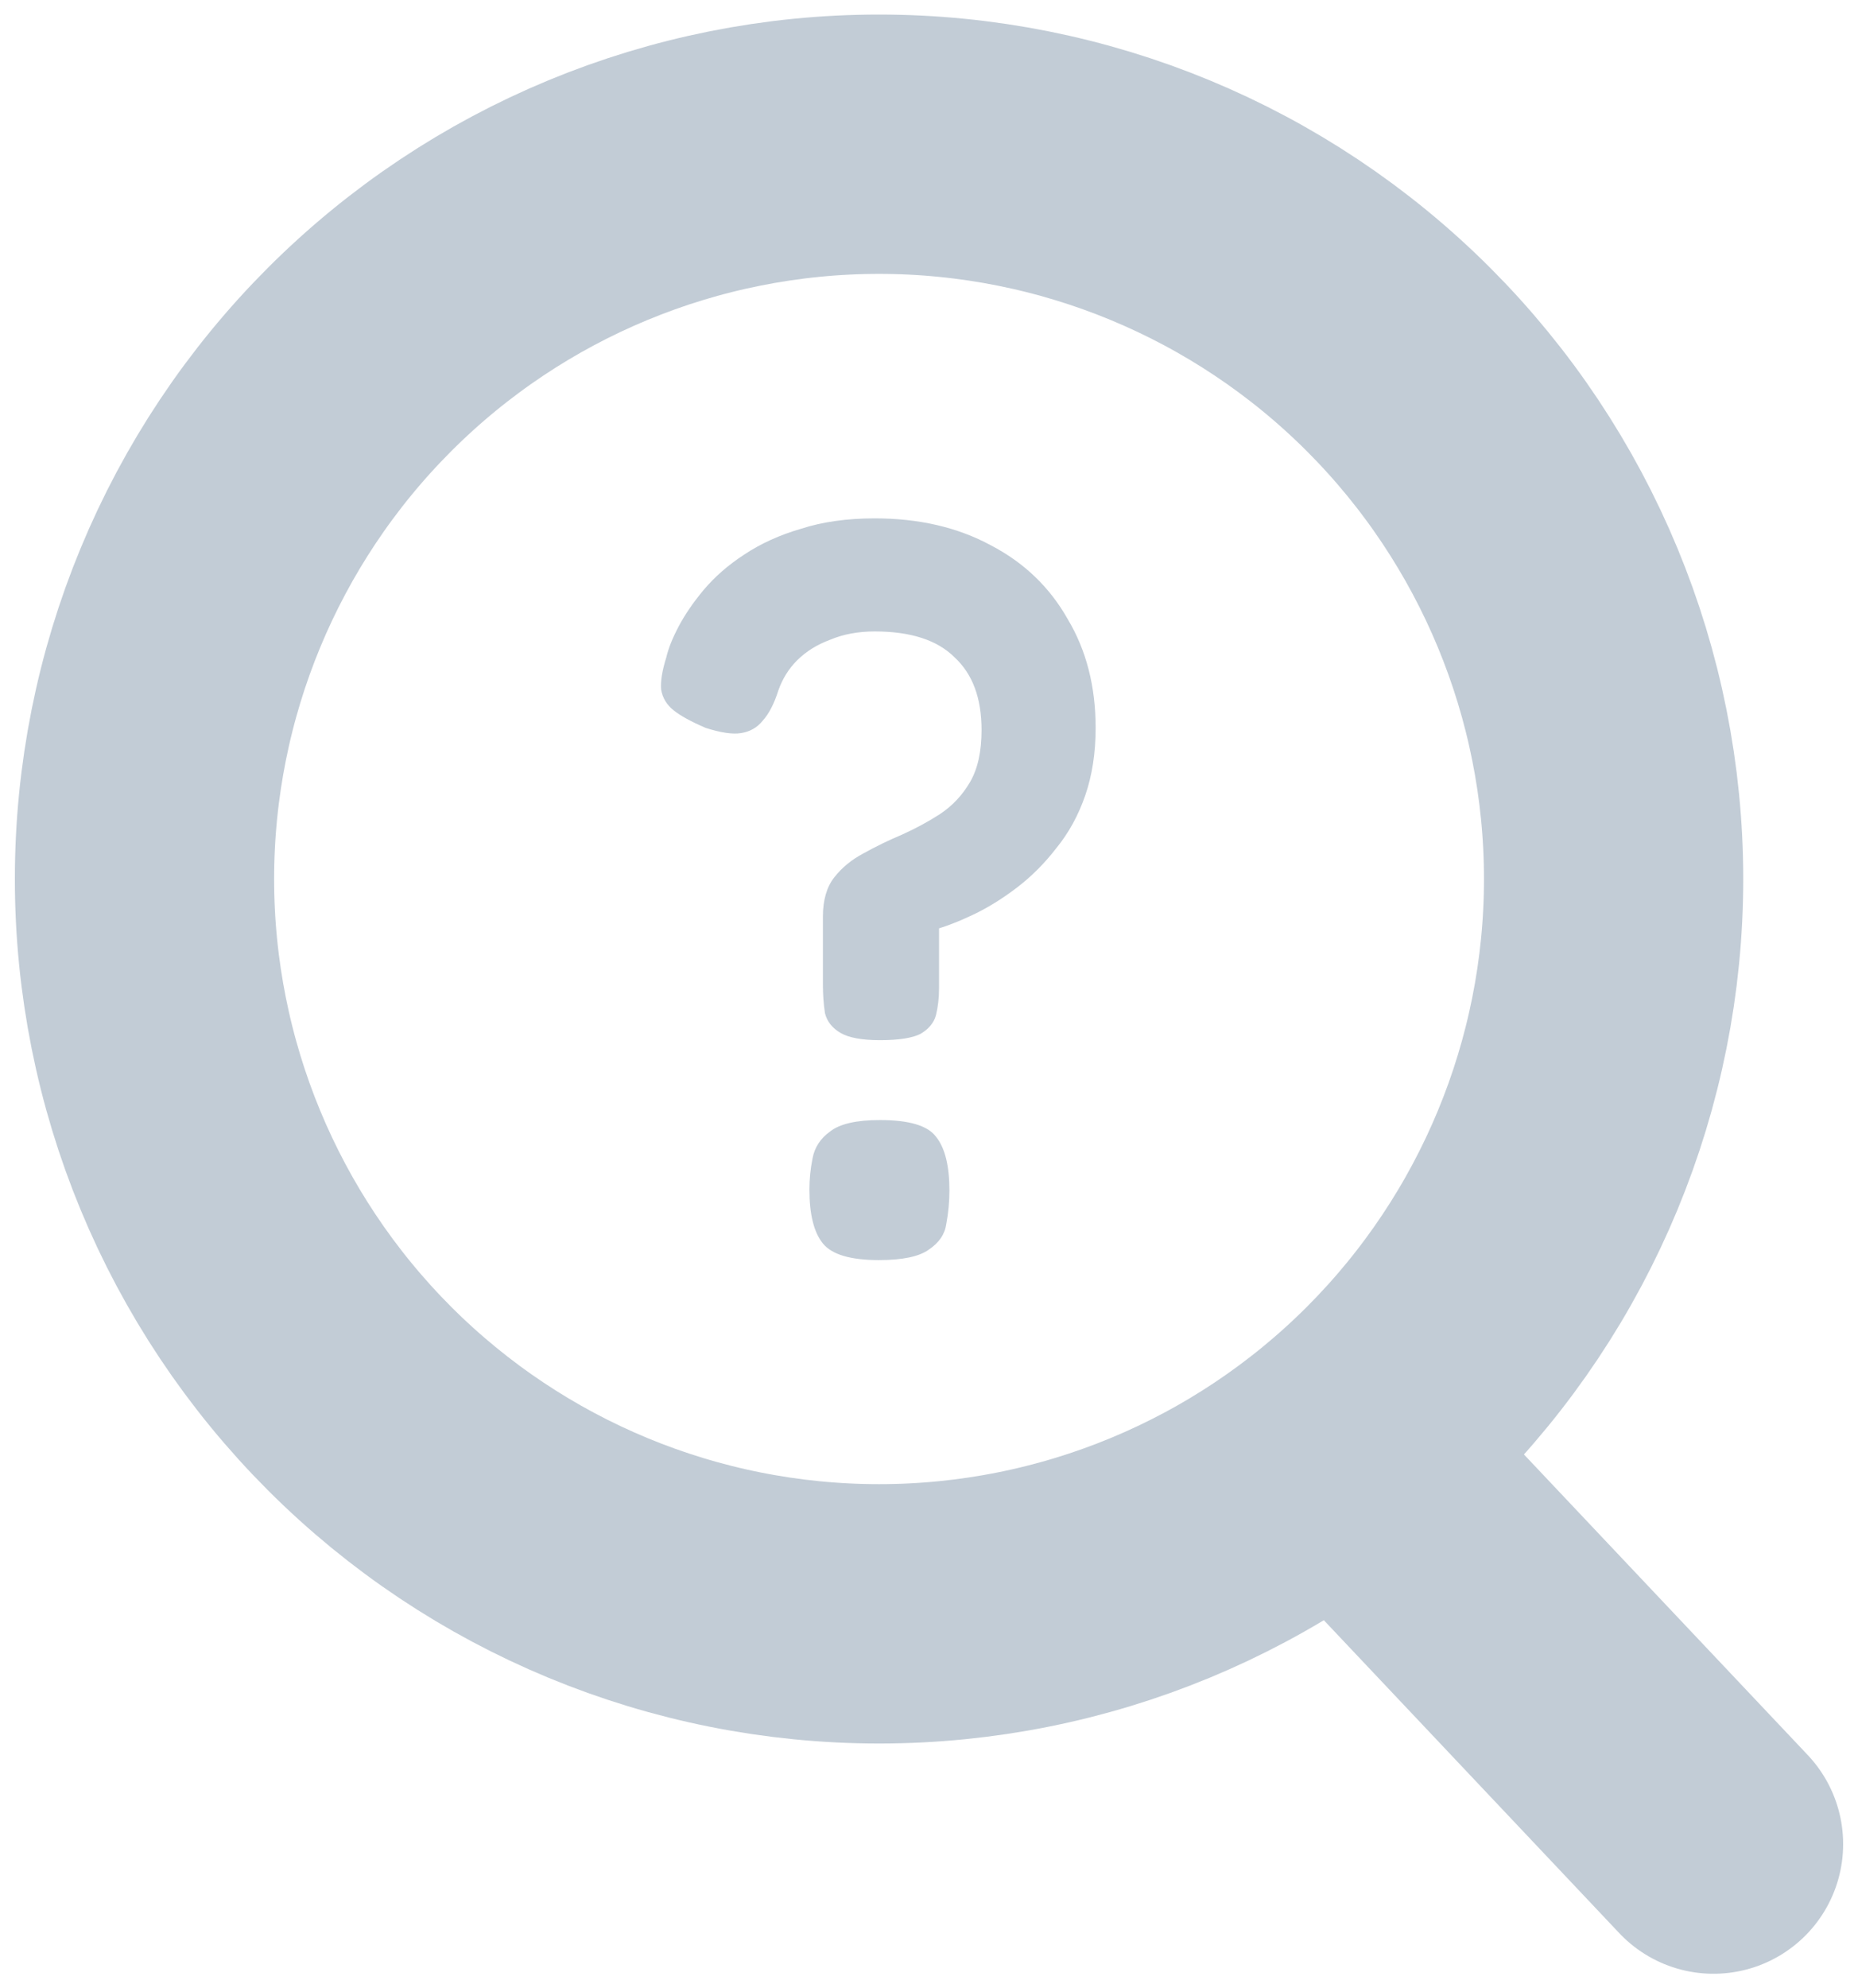 <svg width="86" height="92" viewBox="0 0 86 92" fill="none" xmlns="http://www.w3.org/2000/svg">
<g id="Graphic">
<path id="Vector" d="M6.688 40.673C6.688 49.69 10.27 58.338 16.646 64.715C23.022 71.091 31.67 74.673 40.688 74.673C49.705 74.673 58.353 71.091 64.729 64.715C71.105 58.338 74.688 49.69 74.688 40.673C74.688 31.655 71.105 23.008 64.729 16.631C58.353 10.255 49.705 6.673 40.688 6.673C31.67 6.673 23.022 10.255 16.646 16.631C10.27 23.008 6.688 31.655 6.688 40.673Z" stroke="#C2CCD6" stroke-width="12" stroke-linecap="round" stroke-linejoin="round"/>
<path id="Vector_2" d="M62.312 67.327L79.312 85.327" stroke="#C2CCD6" stroke-width="12" stroke-linecap="round" stroke-linejoin="round"/>
<path id="?" d="M40.729 48.129C39.897 48.129 39.289 48.017 38.905 47.793C38.521 47.569 38.281 47.265 38.185 46.881C38.121 46.465 38.089 46.017 38.089 45.537V42.417C38.089 41.649 38.265 41.041 38.617 40.593C38.969 40.145 39.417 39.777 39.961 39.489C40.537 39.169 41.129 38.881 41.737 38.625C42.377 38.337 42.969 38.017 43.513 37.665C44.089 37.281 44.553 36.785 44.905 36.177C45.257 35.569 45.433 34.769 45.433 33.777C45.433 32.305 45.017 31.185 44.185 30.417C43.385 29.617 42.153 29.217 40.489 29.217C39.721 29.217 39.033 29.345 38.425 29.601C37.817 29.825 37.305 30.145 36.889 30.561C36.505 30.945 36.217 31.409 36.025 31.953C35.833 32.561 35.593 33.025 35.305 33.345C35.049 33.665 34.713 33.857 34.297 33.921C33.913 33.985 33.369 33.905 32.665 33.681C31.993 33.393 31.497 33.121 31.177 32.865C30.857 32.609 30.665 32.289 30.601 31.905C30.569 31.521 30.649 31.025 30.841 30.417C30.937 30.001 31.129 29.521 31.417 28.977C31.705 28.433 32.089 27.873 32.569 27.297C33.081 26.689 33.705 26.145 34.441 25.665C35.209 25.153 36.089 24.753 37.081 24.465C38.073 24.145 39.209 23.985 40.489 23.985C42.537 23.985 44.329 24.401 45.865 25.233C47.401 26.033 48.585 27.169 49.417 28.641C50.281 30.081 50.713 31.761 50.713 33.681C50.713 34.833 50.553 35.873 50.233 36.801C49.913 37.729 49.465 38.545 48.889 39.249C48.345 39.953 47.737 40.561 47.065 41.073C46.393 41.585 45.721 42.001 45.049 42.321C44.377 42.641 43.753 42.881 43.177 43.041L43.465 42.513V45.729C43.465 46.177 43.417 46.593 43.321 46.977C43.225 47.329 42.985 47.617 42.601 47.841C42.217 48.033 41.593 48.129 40.729 48.129ZM40.681 58.305C39.369 58.305 38.505 58.049 38.089 57.537C37.673 57.025 37.465 56.193 37.465 55.041C37.465 54.561 37.513 54.081 37.609 53.601C37.705 53.089 37.977 52.673 38.425 52.353C38.873 52.001 39.641 51.825 40.729 51.825C42.073 51.825 42.937 52.081 43.321 52.593C43.737 53.105 43.945 53.937 43.945 55.089C43.945 55.601 43.897 56.113 43.801 56.625C43.737 57.105 43.465 57.505 42.985 57.825C42.537 58.145 41.769 58.305 40.681 58.305Z" fill="#C2CCD6"/>
</g>
</svg>
